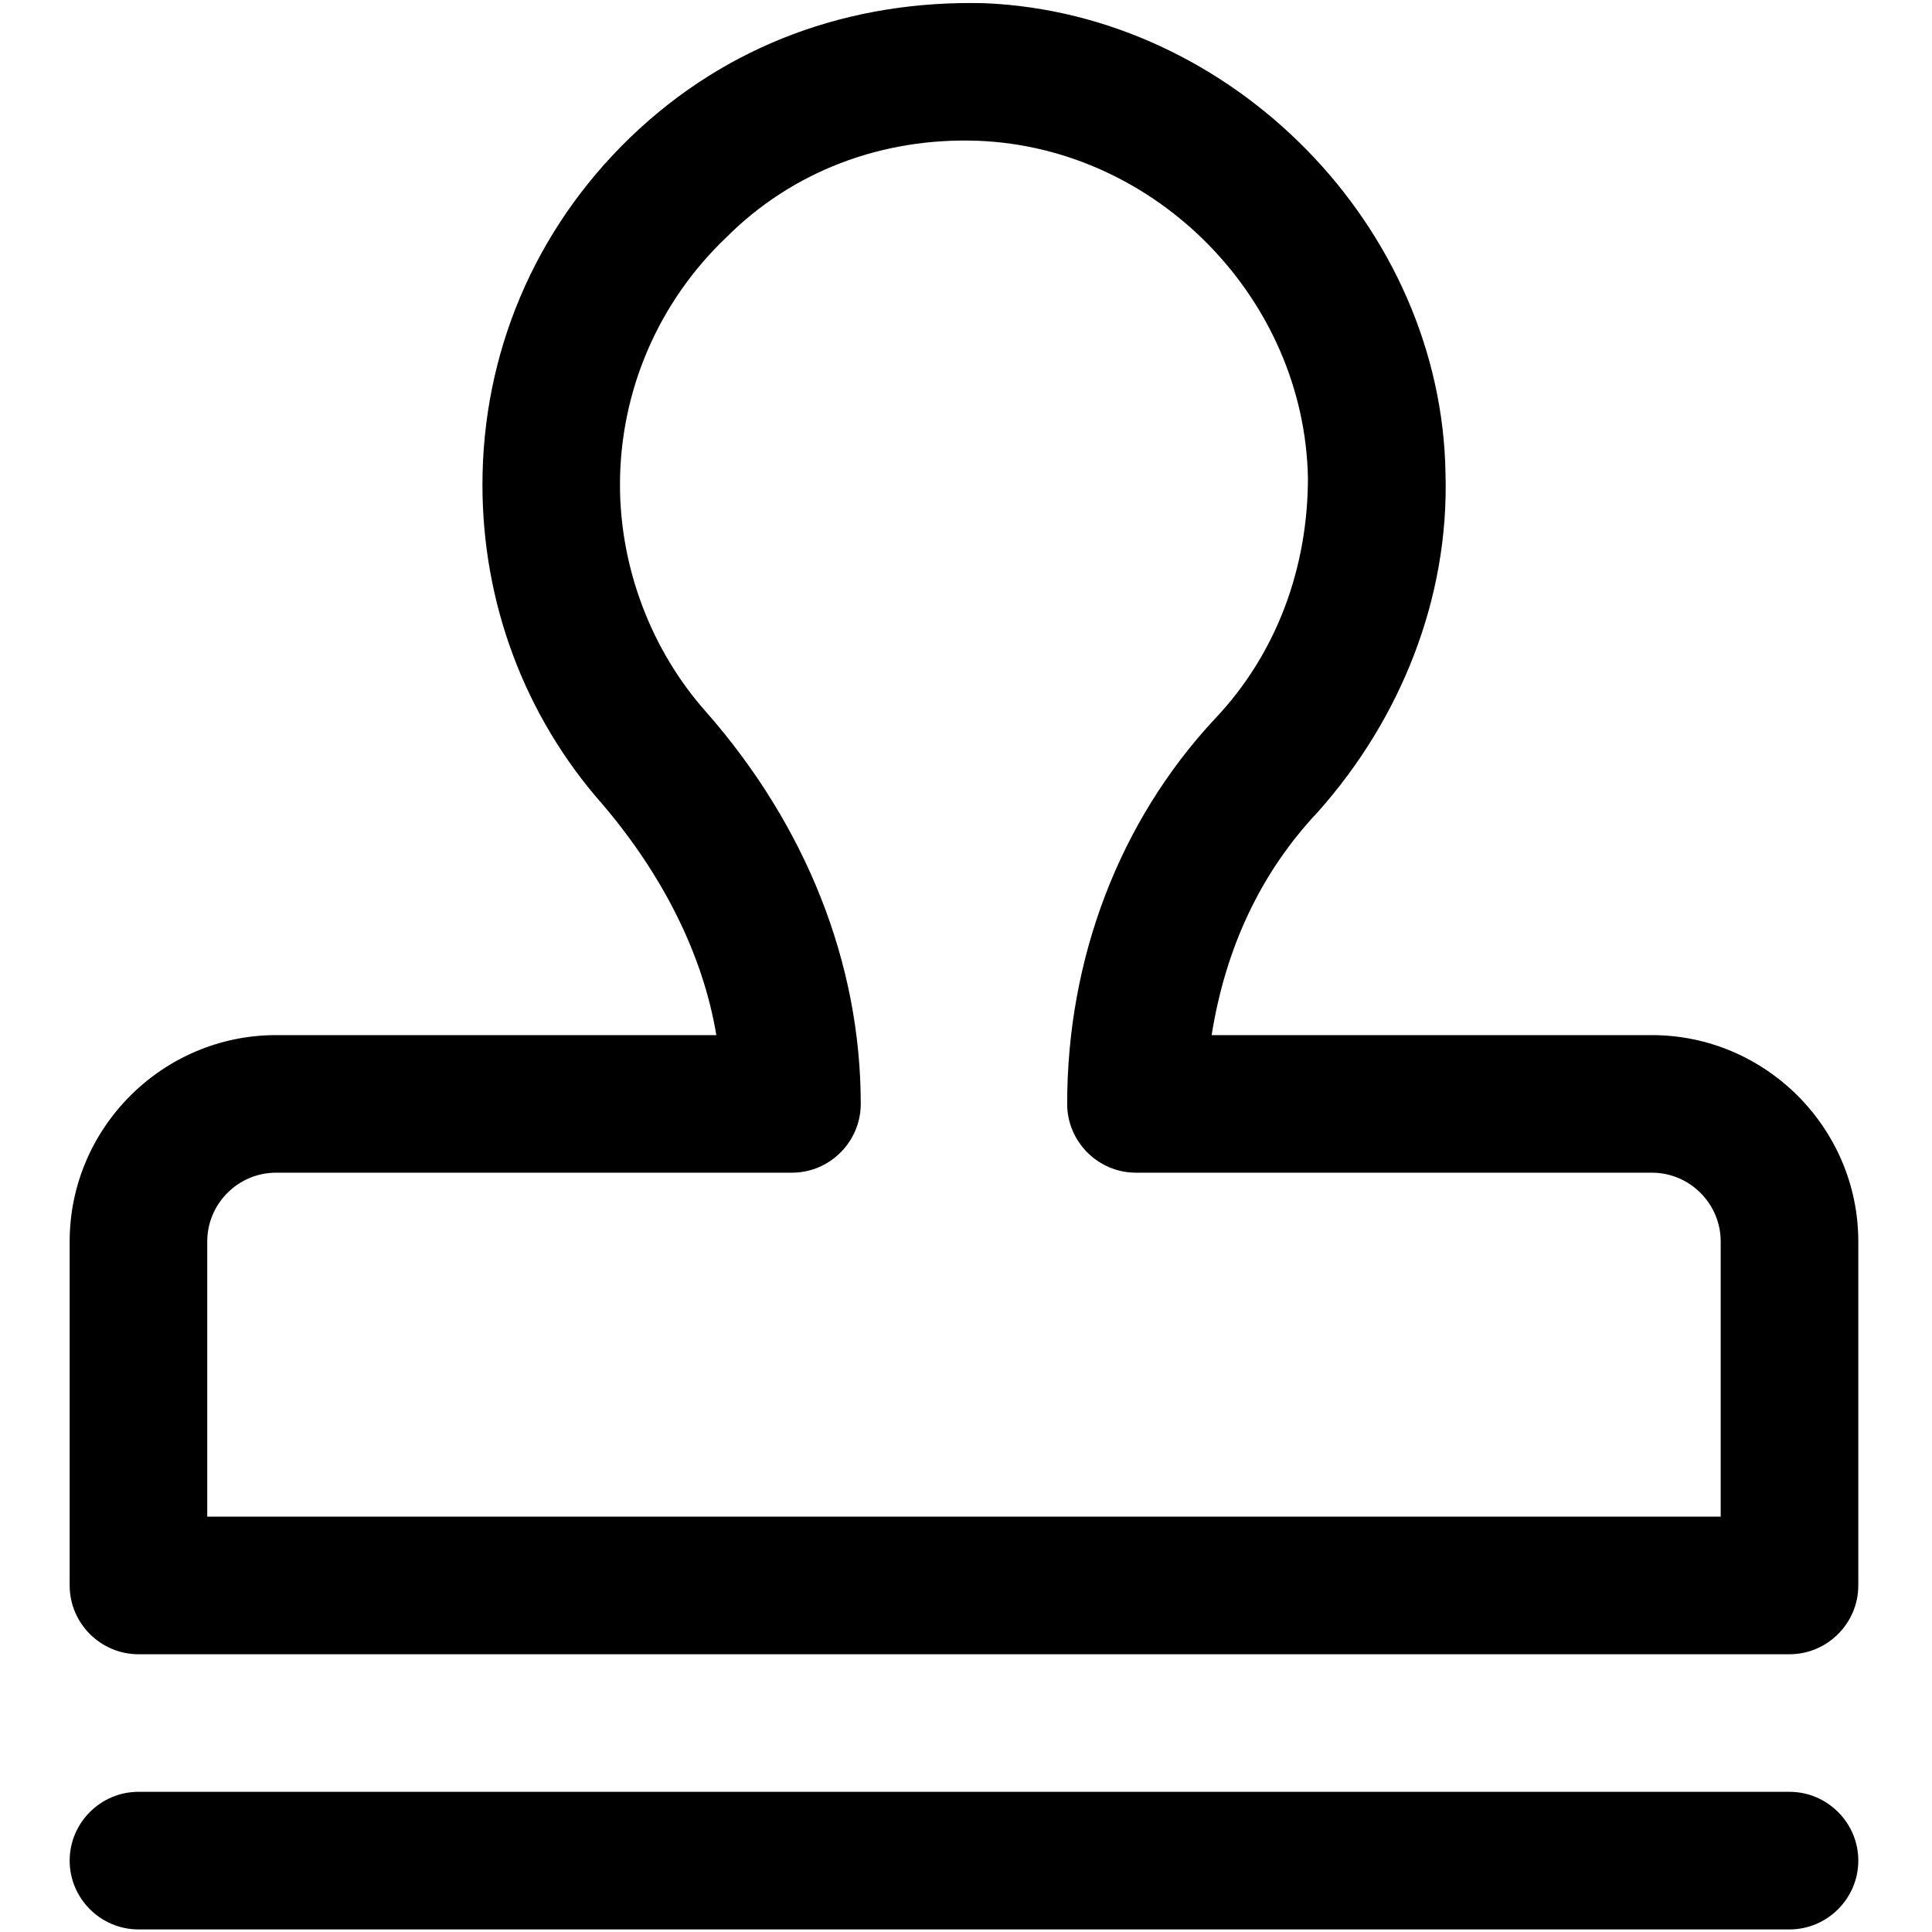 <?xml version="1.0" standalone="no"?><!DOCTYPE svg PUBLIC "-//W3C//DTD SVG 1.1//EN" "http://www.w3.org/Graphics/SVG/1.1/DTD/svg11.dtd"><svg t="1746694701527" class="icon" viewBox="0 0 1024 1024" version="1.1" xmlns="http://www.w3.org/2000/svg" p-id="11862" xmlns:xlink="http://www.w3.org/1999/xlink" width="200" height="200"><path d="M948.477 1022.632H73.387c-20.059 0-36.464-16.405-36.464-36.464 0-20.059 16.405-36.464 36.464-36.464h875.09c20.049 0 36.464 16.405 36.464 36.464 0 20.059-16.415 36.464-36.464 36.464z m0-145.845H73.387c-20.059 0-36.464-16.405-36.464-36.464V658.015c0-60.157 49.224-109.381 109.391-109.381h233.36c-7.299-43.762-29.175-85.688-60.167-122.152-41.925-47.407-63.802-107.564-63.802-169.548 0-69.283 27.348-134.912 78.389-184.136C385.136 23.574 450.764-0.13 521.865 1.697c131.267 5.472 242.476 118.497 244.293 249.765 1.827 65.629-23.703 129.44-67.456 178.664-30.992 32.819-49.224 72.927-56.513 118.507h233.36c60.157 0 109.391 49.224 109.391 109.381v182.309c0 20.059-16.415 36.464-36.464 36.464zM109.841 803.86h802.162V658.015c0-20.049-16.405-36.464-36.454-36.464H602.081c-20.059 0-36.464-16.405-36.464-36.464 0-76.562 27.348-149.499 78.389-204.185 32.819-34.637 49.224-80.216 49.224-127.623-1.827-94.804-80.216-175.02-175.02-178.664-51.051-1.827-98.448 16.405-133.095 51.051-36.464 34.637-56.513 82.033-56.513 131.267 0 43.752 16.405 87.505 45.58 120.324 52.868 60.157 82.033 133.085 82.033 207.829 0 20.059-16.405 36.464-36.454 36.464H146.304c-20.059 0-36.464 16.405-36.464 36.464V803.86z m0 0" p-id="11863"></path></svg>